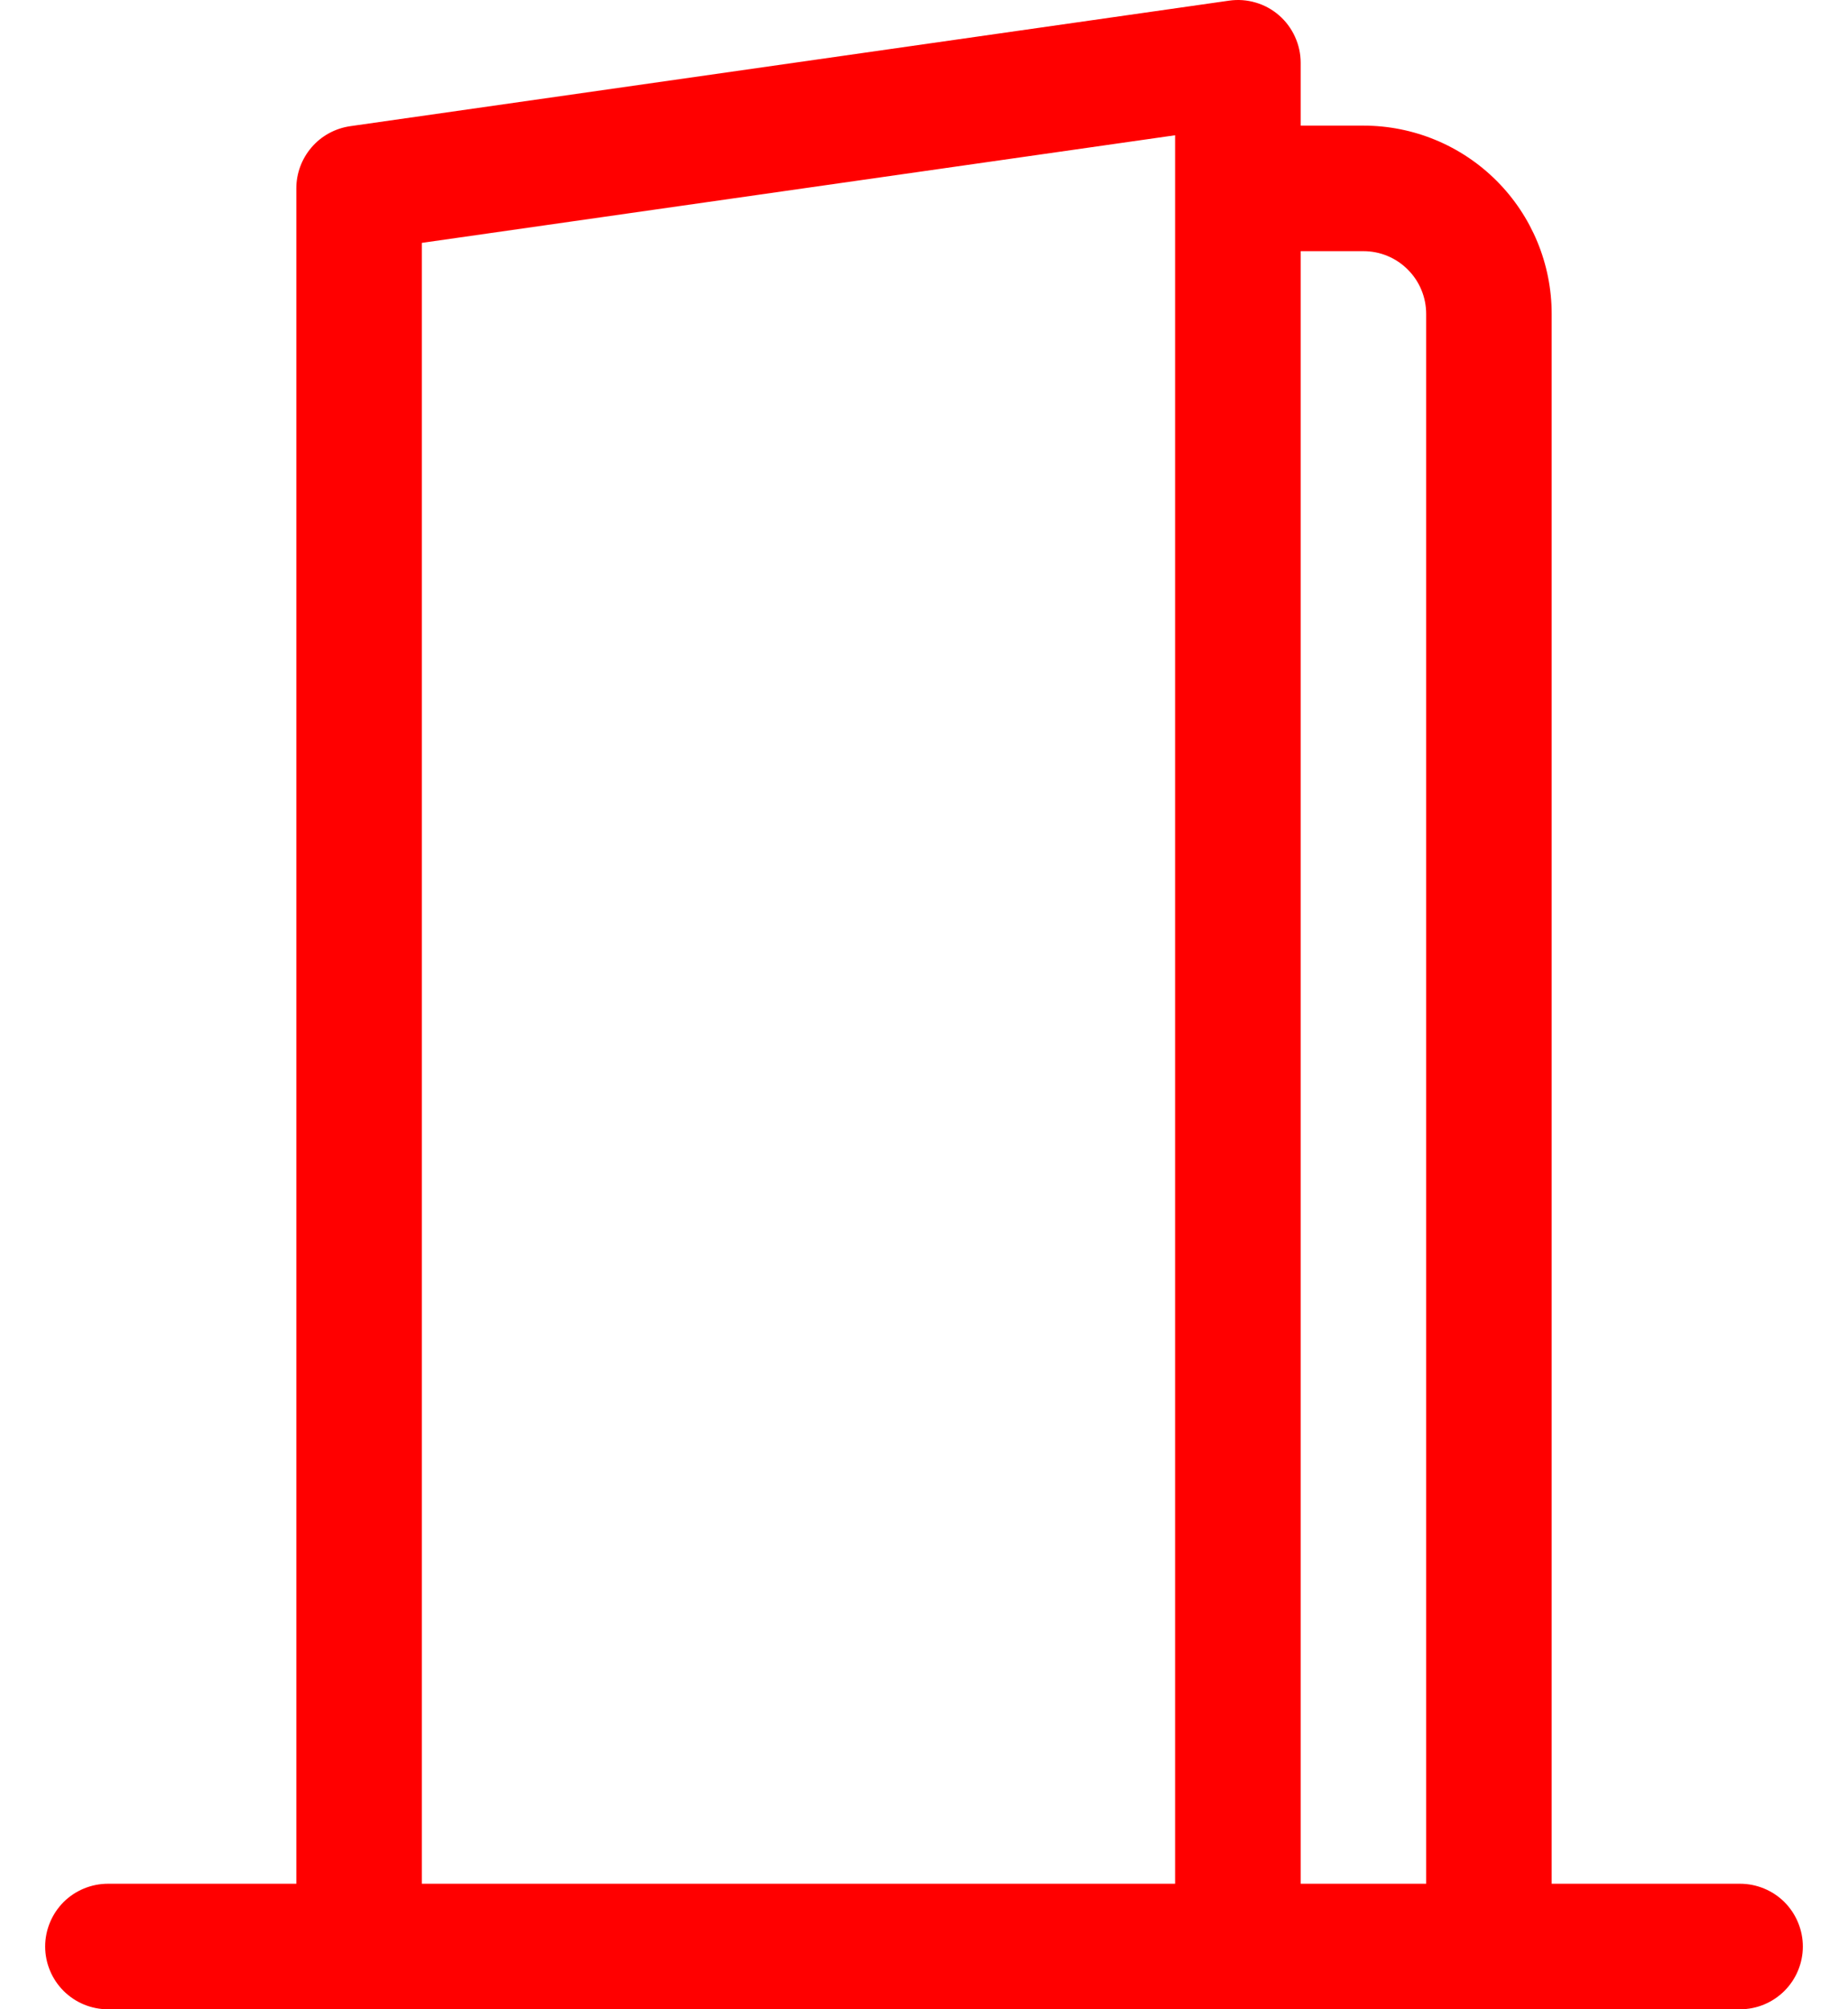 <svg width="23" height="25" viewBox="0 0 23 25" fill="none" xmlns="http://www.w3.org/2000/svg">
<path d="M15.919 0.191C16.003 0.264 16.071 0.355 16.117 0.457C16.164 0.559 16.188 0.669 16.188 0.781V1.563H16.969C17.59 1.563 18.186 1.809 18.626 2.249C19.066 2.689 19.312 3.285 19.312 3.906V23.438H21.656C21.863 23.438 22.062 23.52 22.209 23.666C22.355 23.813 22.438 24.012 22.438 24.219C22.438 24.426 22.355 24.625 22.209 24.771C22.062 24.918 21.863 25 21.656 25H1.344C1.137 25 0.938 24.918 0.791 24.771C0.645 24.625 0.562 24.426 0.562 24.219C0.562 24.012 0.645 23.813 0.791 23.666C0.938 23.52 1.137 23.438 1.344 23.438H3.688V2.344C3.688 2.156 3.756 1.974 3.879 1.832C4.002 1.689 4.173 1.597 4.359 1.57L15.297 0.008C15.408 -0.008 15.52 0 15.628 0.032C15.735 0.063 15.834 0.117 15.919 0.191ZM16.969 3.125H16.188V23.438H17.75V3.906C17.75 3.699 17.668 3.5 17.521 3.354C17.375 3.207 17.176 3.125 16.969 3.125ZM5.25 3.022V23.438H14.625V1.683L5.25 3.022Z" fill="#FF0000"/>
</svg>

